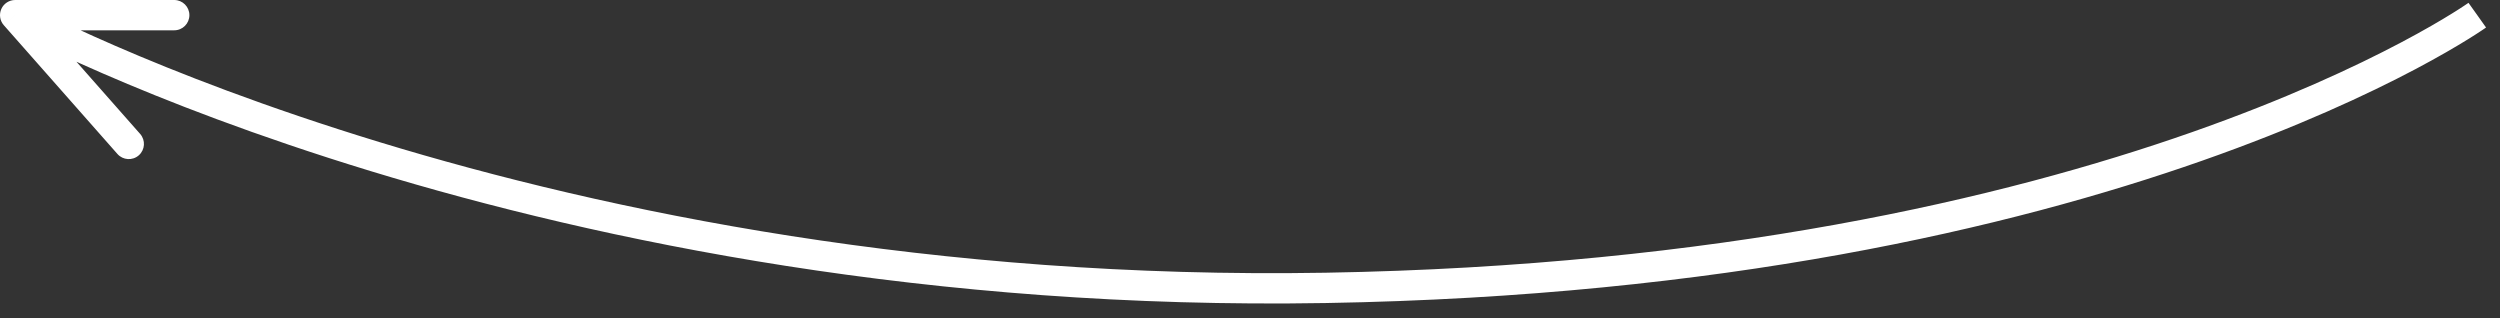 <svg width="165" height="21" viewBox="0 0 165 21" fill="none" xmlns="http://www.w3.org/2000/svg">
<rect x="0" y="0" width="165" height="21" fill="#333333" stroke="none"/>
<path d="M1 1L0.25 1.662C-0.01 1.367 -0.073 0.947 0.089 0.589C0.25 0.231 0.607 0 1 0L1 1ZM11.5 0C12.052 0 12.5 0.448 12.5 1C12.5 1.553 12.052 2 11.5 2L11.5 0ZM9.25 8.839C9.615 9.253 9.576 9.885 9.162 10.25C8.748 10.616 8.116 10.576 7.75 10.162L9.25 8.839ZM1 0L11.5 0L11.5 2L1 2L1 0ZM1.75 0.339L9.25 8.839L7.75 10.162L0.25 1.662L1.75 0.339ZM163.5 1C164.08 1.814 164.08 1.815 164.079 1.815C164.079 1.815 164.078 1.816 164.078 1.816C164.077 1.817 164.075 1.818 164.073 1.82C164.069 1.823 164.063 1.827 164.056 1.831C164.043 1.841 164.023 1.855 163.997 1.873C163.946 1.908 163.871 1.959 163.772 2.025C163.575 2.156 163.282 2.347 162.894 2.587C162.117 3.068 160.957 3.752 159.405 4.572C156.3 6.212 151.63 8.398 145.331 10.61C132.732 15.033 113.626 19.553 87.517 20L87.483 18C113.374 17.557 132.268 13.076 144.669 8.723C150.87 6.545 155.45 4.399 158.47 2.803C159.981 2.005 161.102 1.345 161.84 0.887C162.21 0.658 162.484 0.48 162.663 0.36C162.753 0.3 162.819 0.255 162.862 0.226C162.883 0.211 162.899 0.201 162.908 0.194C162.913 0.19 162.916 0.188 162.918 0.187C162.919 0.186 162.92 0.186 162.92 0.186C162.92 0.186 162.92 0.186 162.92 0.186C162.92 0.186 162.92 0.186 163.5 1ZM87.517 20C61.393 20.447 39.663 15.926 24.458 11.291C16.856 8.973 10.883 6.626 6.805 4.855C4.766 3.97 3.201 3.229 2.142 2.707C1.613 2.447 1.21 2.241 0.938 2.099C0.803 2.029 0.699 1.974 0.629 1.937C0.594 1.918 0.568 1.903 0.549 1.894C0.54 1.889 0.533 1.885 0.528 1.882C0.526 1.881 0.524 1.88 0.522 1.879C0.522 1.879 0.521 1.878 0.521 1.878C0.52 1.878 0.52 1.877 1 1C1.48 0.123 1.48 0.123 1.48 0.123C1.48 0.123 1.48 0.123 1.481 0.123C1.481 0.124 1.483 0.124 1.484 0.125C1.488 0.127 1.493 0.13 1.501 0.134C1.516 0.143 1.54 0.155 1.572 0.172C1.635 0.206 1.732 0.258 1.862 0.325C2.121 0.46 2.51 0.659 3.026 0.913C4.057 1.421 5.593 2.149 7.601 3.021C11.617 4.764 17.519 7.084 25.042 9.378C40.087 13.965 61.607 18.443 87.483 18L87.517 20Z" fill="white"/>
</svg>
